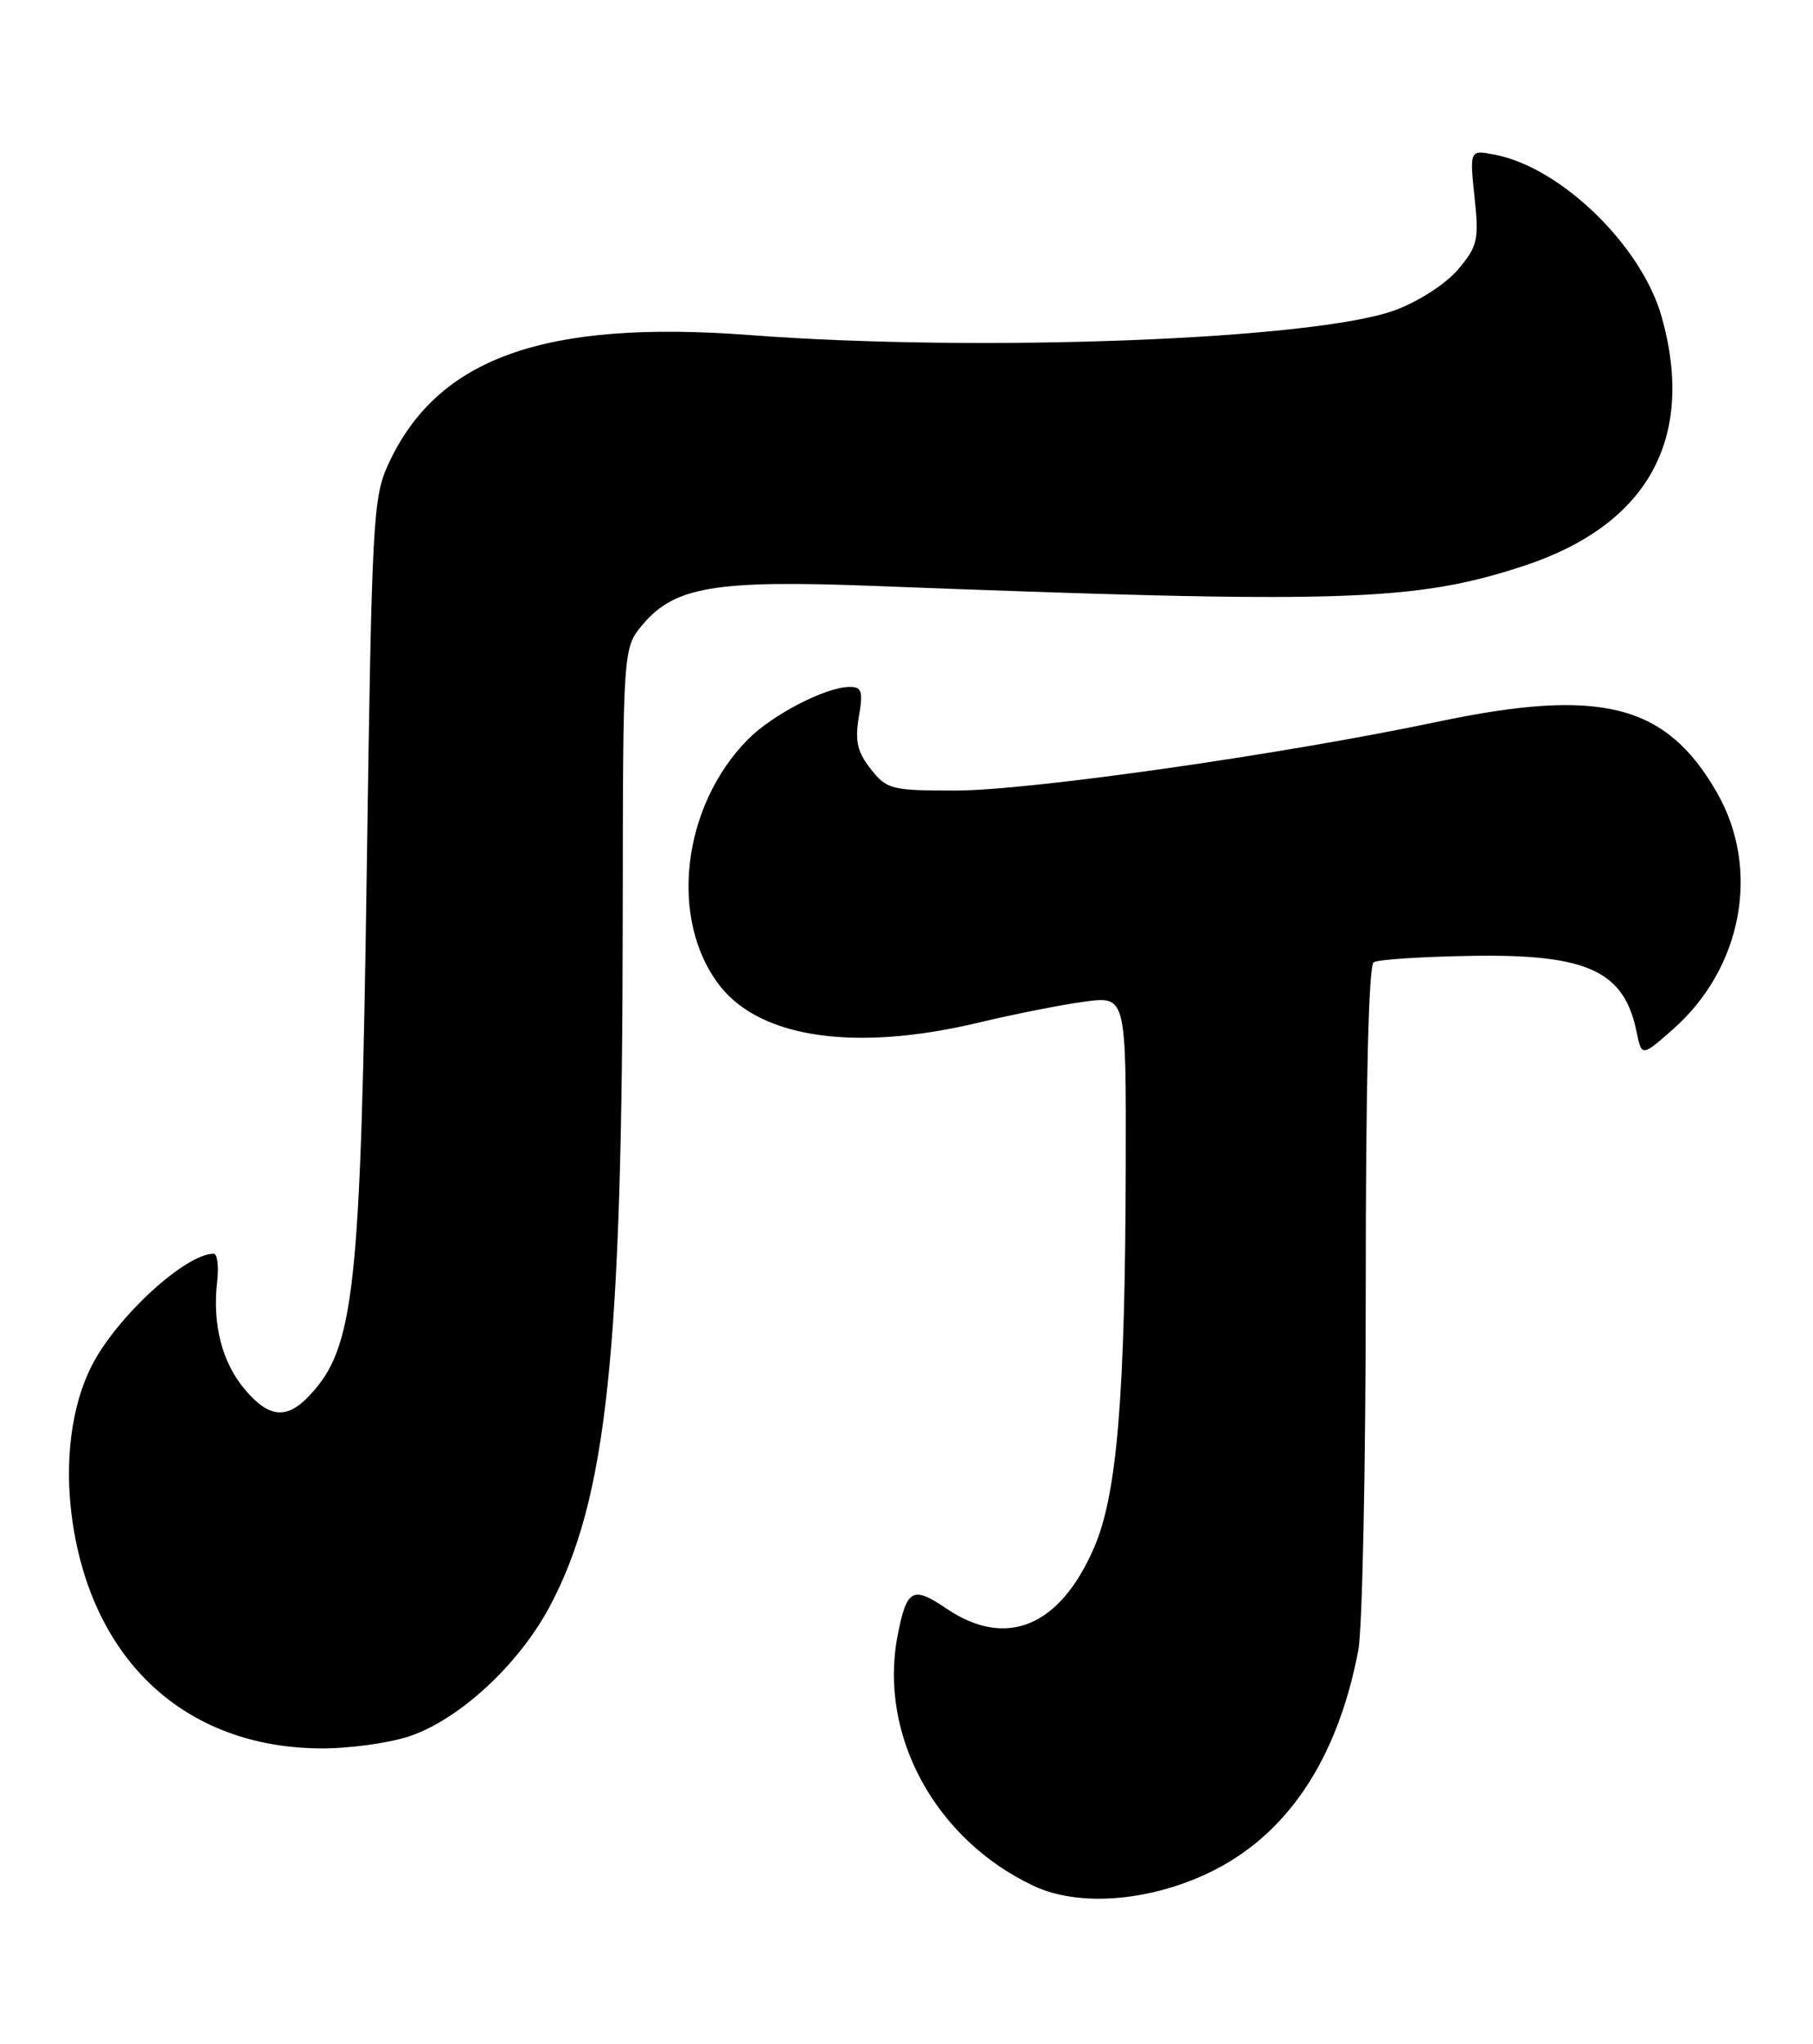 <?xml version="1.0" encoding="UTF-8" standalone="no"?>
<!DOCTYPE svg PUBLIC "-//W3C//DTD SVG 1.1//EN" "http://www.w3.org/Graphics/SVG/1.1/DTD/svg11.dtd" >
<svg xmlns="http://www.w3.org/2000/svg" xmlns:xlink="http://www.w3.org/1999/xlink" version="1.1" viewBox="0 0 227 256">
 <g >
 <path fill="currentColor"
d=" M 151.25 234.58 C 161.06 229.93 167.45 220.45 170.07 206.65 C 170.58 203.94 171.00 183.59 171.00 161.42 C 171.00 135.72 171.36 120.89 172.00 120.50 C 172.55 120.16 178.06 119.80 184.25 119.70 C 198.71 119.46 203.35 121.58 204.90 129.17 C 205.55 132.34 205.55 132.34 209.43 128.93 C 218.16 121.26 220.48 108.85 214.97 99.25 C 208.60 88.14 200.43 86.08 179.97 90.39 C 160.58 94.48 128.90 99.00 119.58 99.00 C 111.60 99.00 111.03 98.85 109.02 96.30 C 107.34 94.16 107.03 92.80 107.53 89.80 C 108.08 86.54 107.91 86.00 106.34 86.02 C 103.35 86.06 96.72 89.49 93.65 92.59 C 85.33 101.00 83.72 115.29 90.17 123.50 C 95.33 130.05 107.25 131.72 122.57 128.05 C 127.01 126.99 132.97 125.81 135.82 125.43 C 141.00 124.74 141.00 124.74 140.95 146.12 C 140.88 174.86 139.87 187.13 137.00 193.77 C 132.72 203.72 125.98 206.51 118.49 201.43 C 114.26 198.56 113.52 198.97 112.38 204.85 C 109.99 217.30 117.11 230.38 129.43 236.17 C 135.00 238.79 143.68 238.15 151.25 234.58 Z  M 51.32 217.41 C 57.57 215.28 64.95 208.44 68.81 201.21 C 76.00 187.72 77.93 169.50 77.97 114.83 C 78.00 81.15 78.00 81.15 80.47 78.21 C 84.47 73.47 89.56 72.61 109.30 73.37 C 167.93 75.63 177.08 75.35 190.68 70.90 C 206.29 65.80 212.33 54.96 208.06 39.70 C 205.57 30.83 195.54 21.04 187.25 19.39 C 184.00 18.75 184.00 18.75 184.62 24.66 C 185.19 30.05 185.01 30.83 182.58 33.72 C 181.07 35.52 177.66 37.73 174.71 38.83 C 164.80 42.53 122.86 44.15 93.86 41.96 C 68.24 40.02 54.83 44.78 48.68 58.00 C 46.69 62.29 46.56 64.67 45.92 109.00 C 45.16 161.76 44.40 168.73 38.76 174.75 C 35.91 177.79 33.67 177.58 30.63 173.97 C 27.80 170.60 26.57 165.81 27.19 160.51 C 27.41 158.58 27.22 157.00 26.75 157.00 C 23.24 157.00 14.69 164.83 11.53 170.94 C 8.93 175.97 8.02 183.08 9.05 190.35 C 11.55 208.03 23.25 218.81 40.07 218.95 C 43.69 218.98 48.75 218.28 51.32 217.41 Z "/>
</g>
</svg>